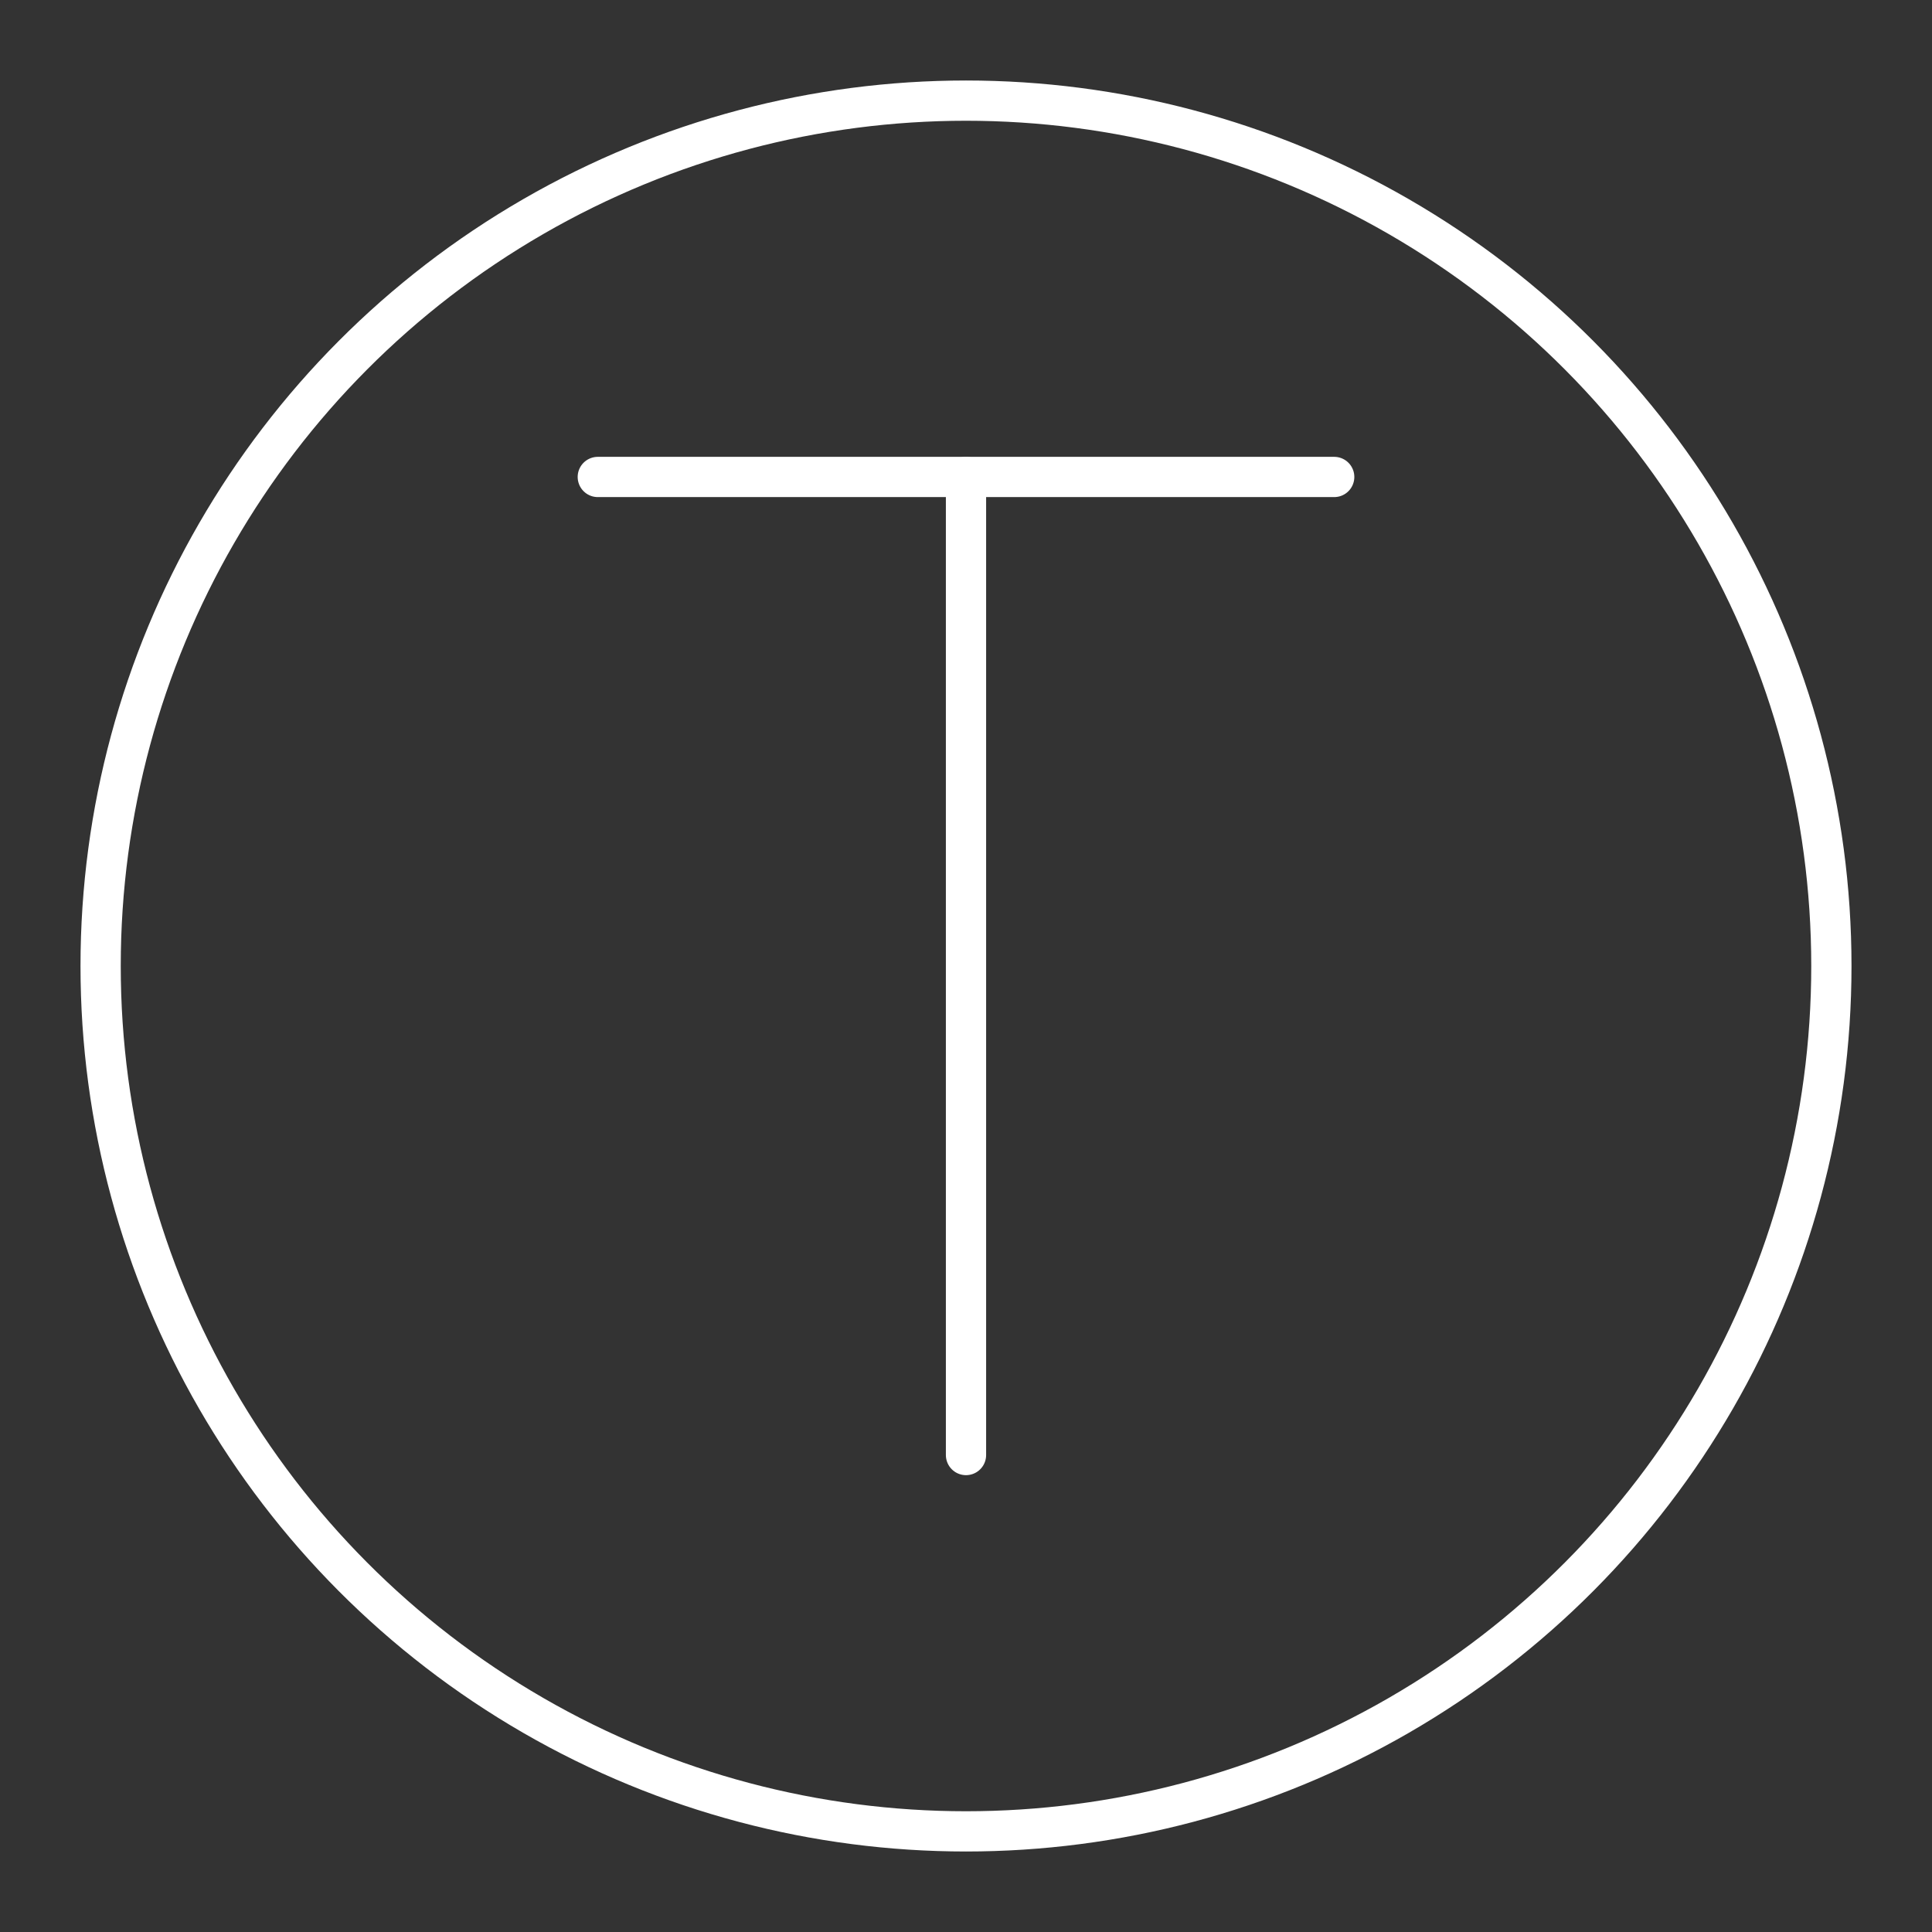 <?xml version="1.0" encoding="UTF-8"?><svg xmlns="http://www.w3.org/2000/svg" viewBox="0 0 48 48"><rect x="0" y="0" width="48" height="48" fill="#333333" stroke="none"/><defs><style>.c{fill:none;stroke:#fff;stroke-linecap:round;stroke-linejoin:round;}</style></defs><g id="a"><g><line class="c" x1="14.852" y1="11.85" x2="33.148" y2="11.85"/><line class="c" x1="24" y1="36.15" x2="24" y2="11.85"/></g></g><g id="b"><circle class="c" cx="24" cy="24" r="21.5"/></g></svg>